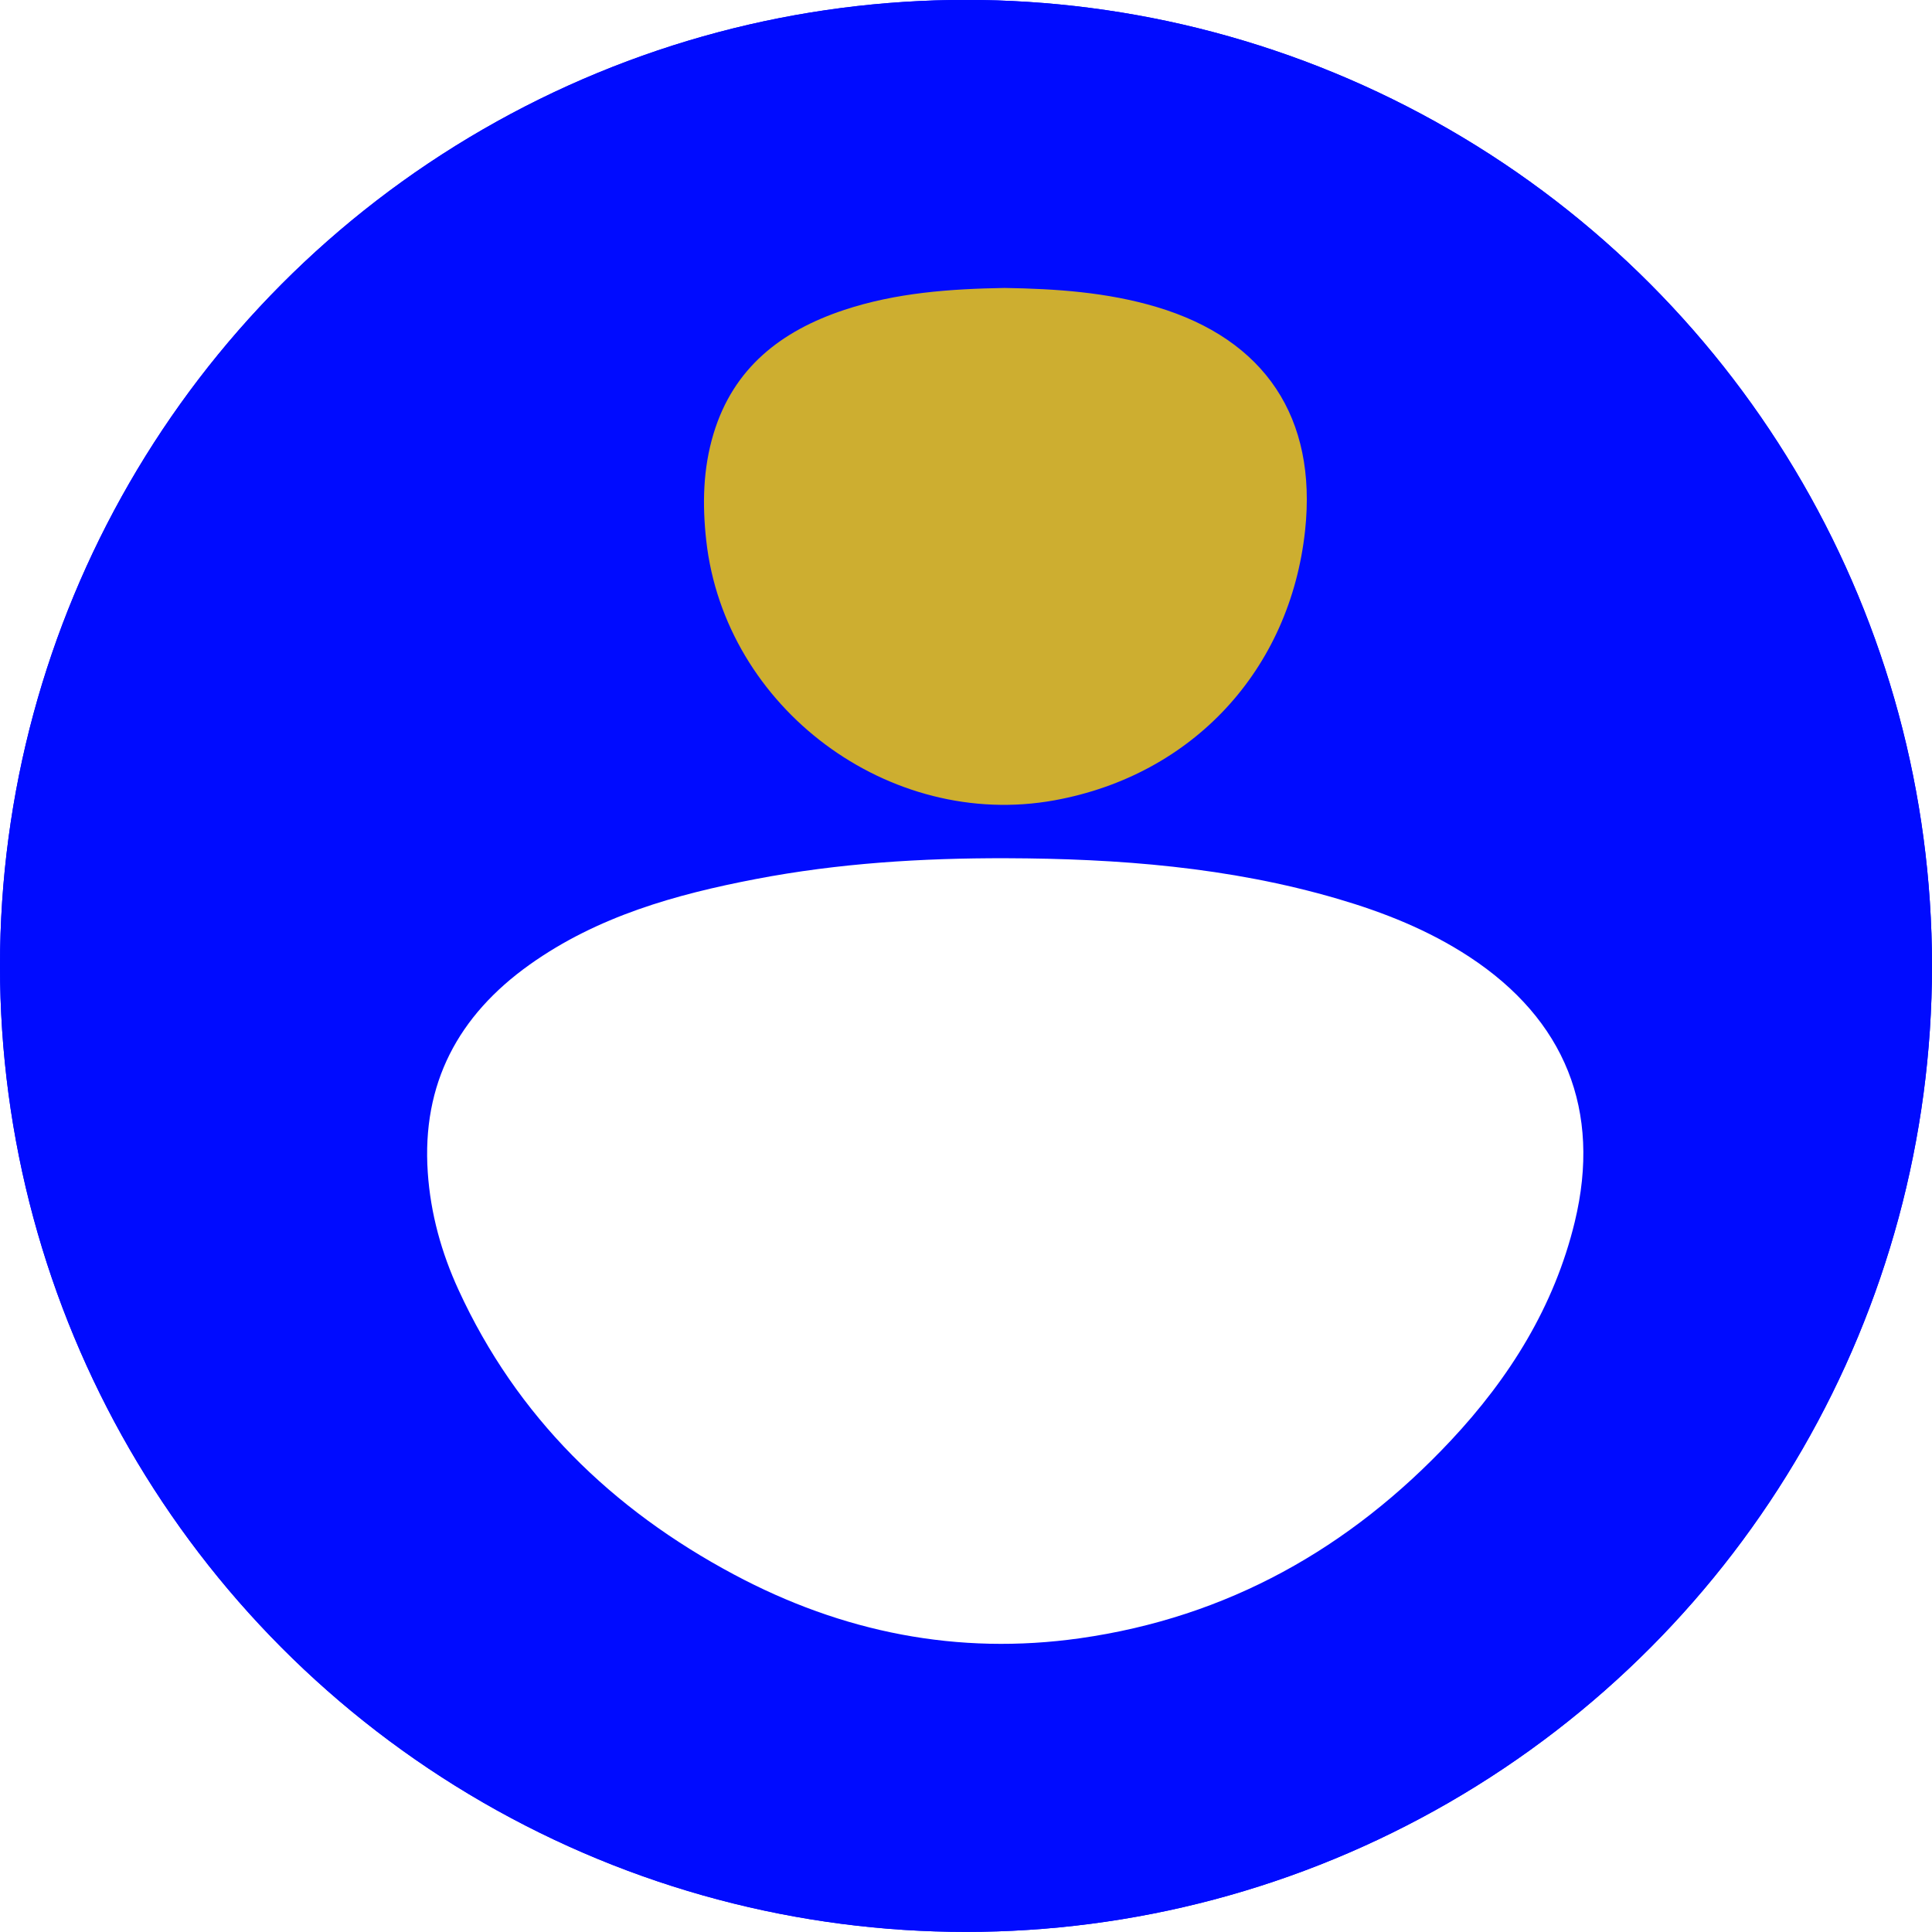 <svg xmlns="http://www.w3.org/2000/svg" fill="none" viewBox="18 40.37 80.38 80.38">
	<g filter="url(#filter0_d)">
		<circle cx="58.19" cy="80.556" r="40.19" fill="#000BFF"/>
	</g>
	<circle cx="58.19" cy="80.556" r="40.19" fill="#000BFF"/>
	<path d="M59.853 76.076C64.517 76.091 69.142 76.445 73.646 77.763C75.576 78.328 77.431 79.065 79.127 80.176C83.11 82.788 84.637 86.57 83.518 91.202C82.668 94.721 80.808 97.691 78.362 100.302C74.158 104.791 69.061 107.66 62.929 108.529C57.845 109.249 53.037 108.282 48.533 105.875C43.457 103.165 39.504 99.324 37.077 94.036C36.365 92.487 35.913 90.859 35.797 89.148C35.546 85.453 37.065 82.62 40.033 80.505C42.857 78.494 46.105 77.582 49.447 76.942C52.882 76.283 56.359 76.068 59.853 76.076Z" fill="white"/>
	<path d="M59.793 52.35C61.943 52.384 64.061 52.528 66.12 53.142C70.634 54.492 72.802 57.753 72.298 62.439C71.673 68.246 67.615 72.62 61.879 73.665C54.99 74.921 48.157 69.822 47.383 62.86C47.215 61.354 47.247 59.867 47.687 58.412C48.515 55.673 50.501 54.138 53.109 53.269C55.285 52.545 57.54 52.389 59.793 52.35Z" fill="#CDAE30"/>
	<defs>
		<filter id="filter0_d" x="-22" y="0.366" width="160.381" height="160.381" filterUnits="userSpaceOnUse" color-interpolation-filters="sRGB">
			<feFlood flood-opacity="0" result="BackgroundImageFix"/>
			<feColorMatrix in="SourceAlpha" type="matrix" values="0 0 0 0 0 0 0 0 0 0 0 0 0 0 0 0 0 0 127 0" result="hardAlpha"/>
			<feOffset/>
			<feGaussianBlur stdDeviation="20"/>
			<feComposite in2="hardAlpha" operator="out"/>
			<feColorMatrix type="matrix" values="0 0 0 0 0 0 0 0 0 0 0 0 0 0 0 0 0 0 0.1 0"/>
			<feBlend mode="normal" in2="BackgroundImageFix" result="effect1_dropShadow"/>
			<feBlend mode="normal" in="SourceGraphic" in2="effect1_dropShadow" result="shape"/>
		</filter>
	</defs>
</svg>